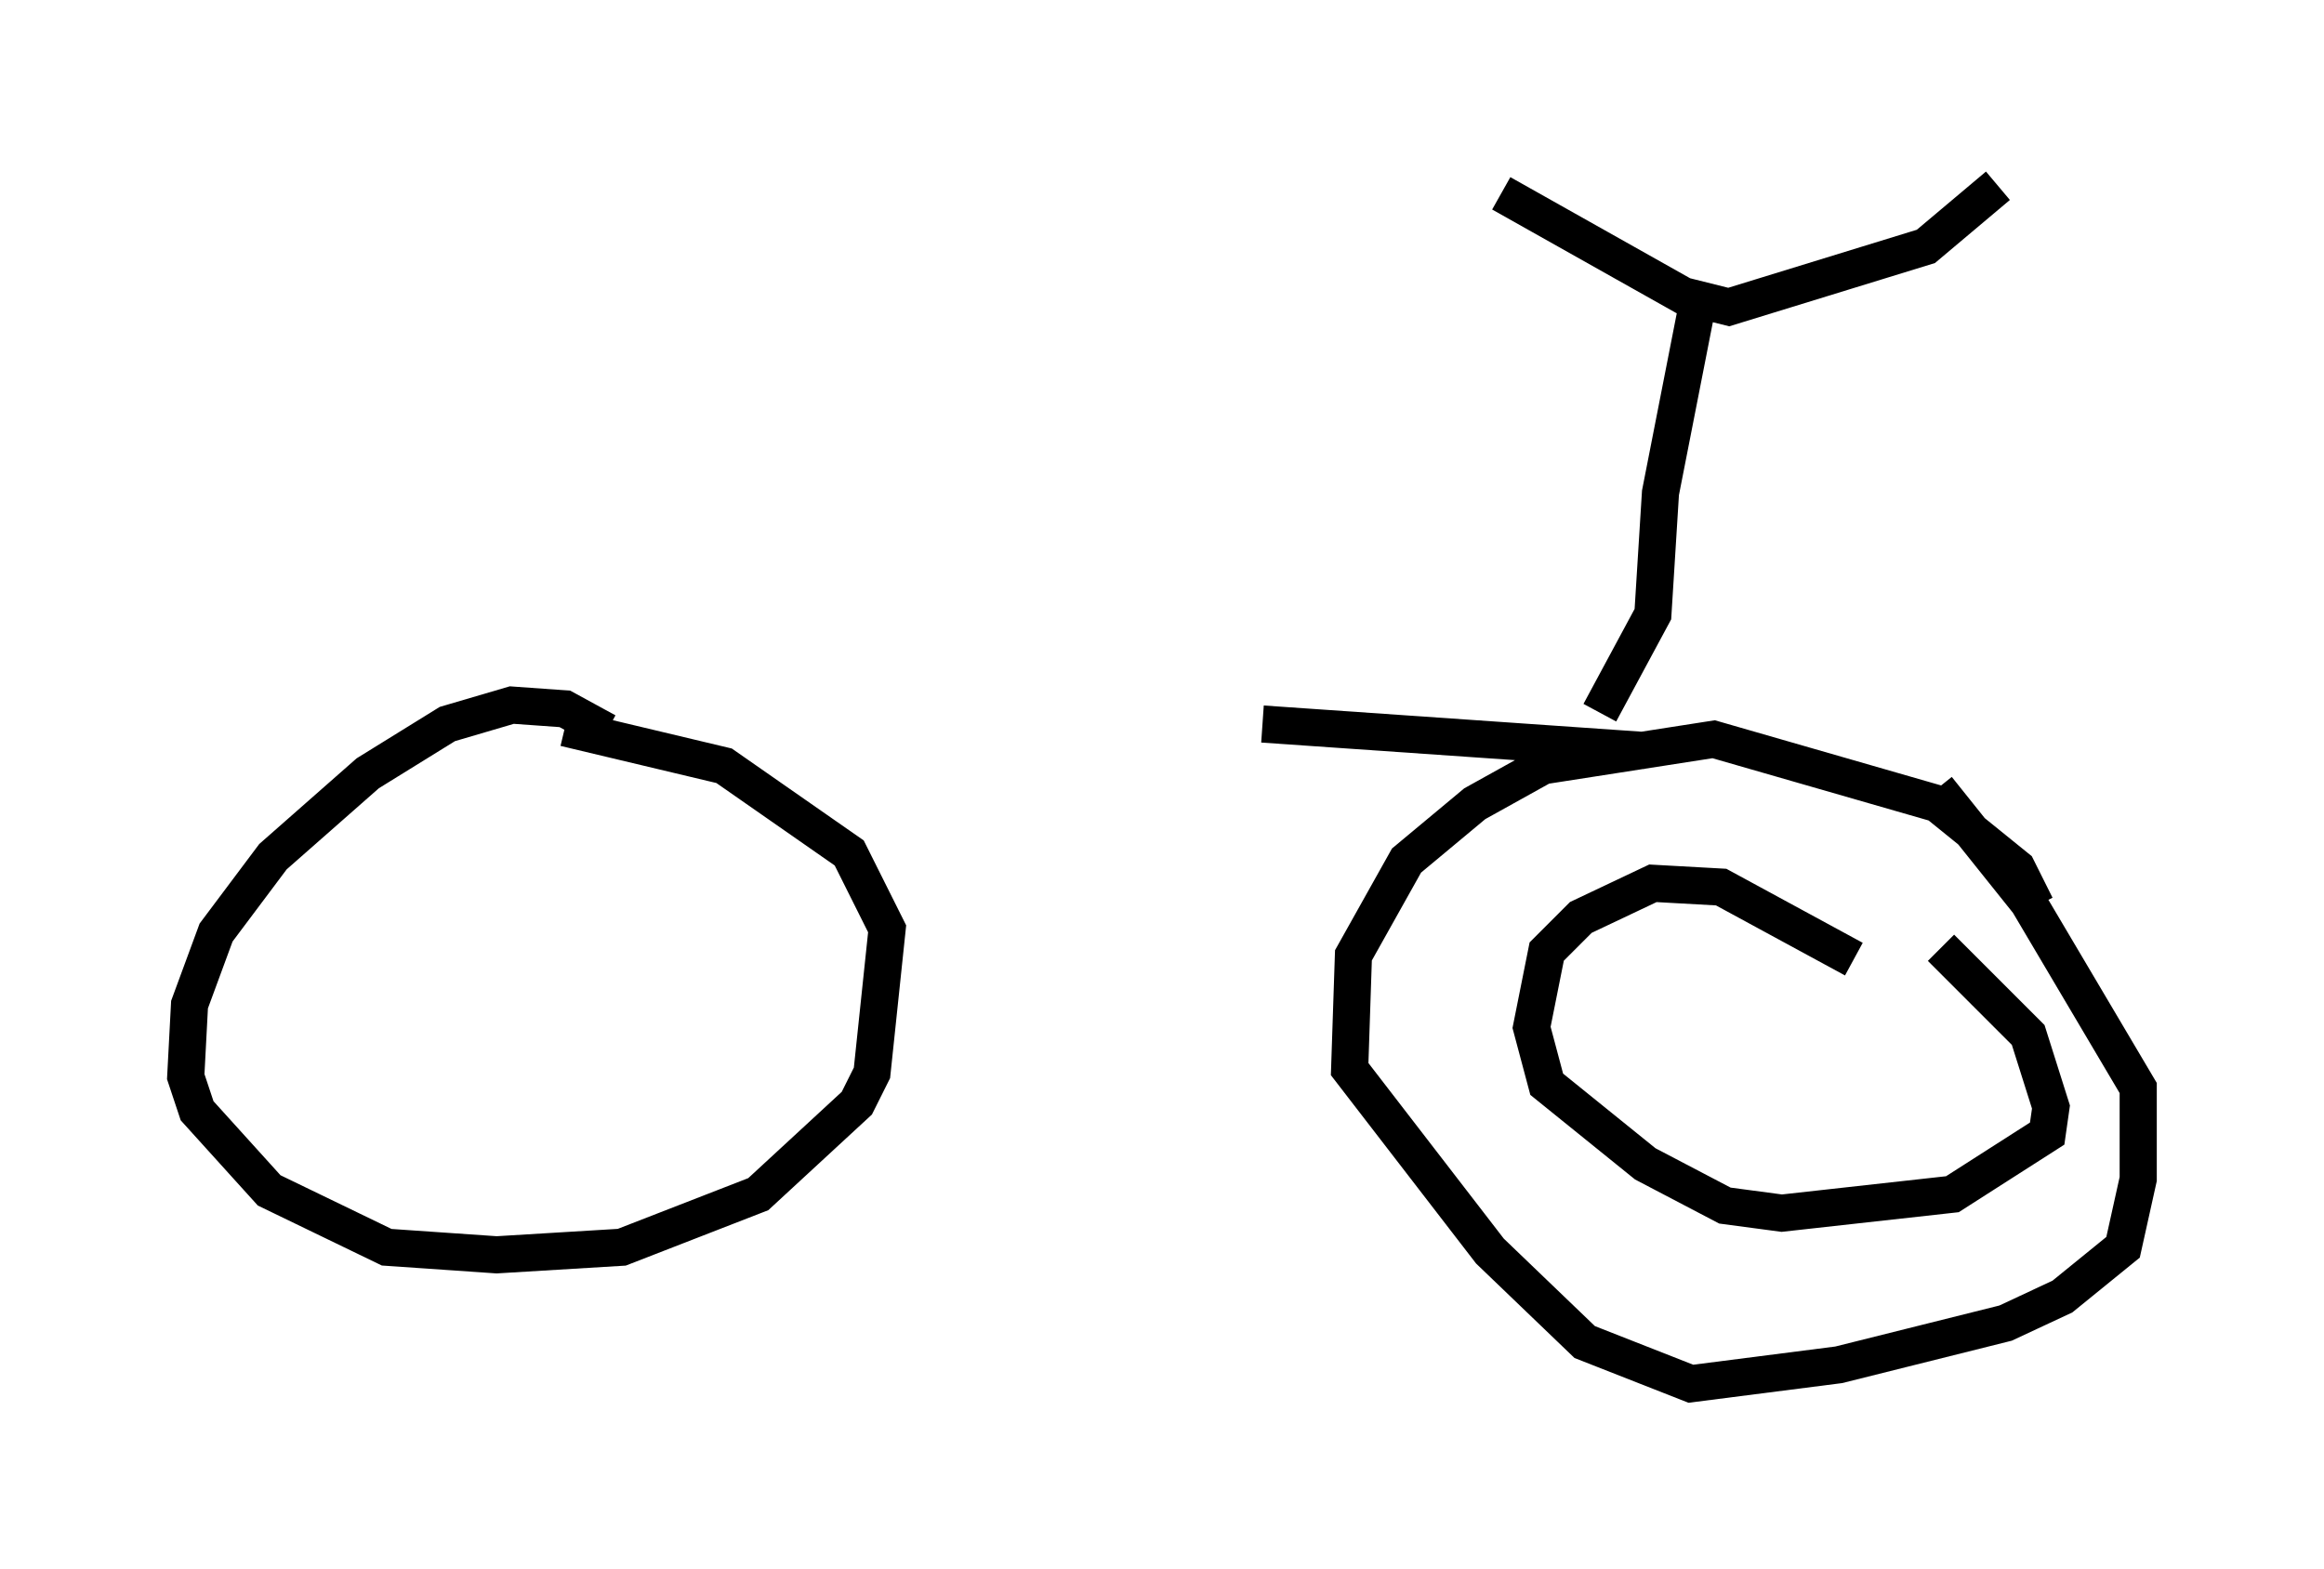 <?xml version="1.0" encoding="utf-8" ?>
<svg baseProfile="full" height="42.259" version="1.1" width="62.573" xmlns="http://www.w3.org/2000/svg" xmlns:ev="http://www.w3.org/2001/xml-events" xmlns:xlink="http://www.w3.org/1999/xlink"><defs /><rect fill="white" height="42.259" width="62.573" x="0" y="0" /><path d="M15.719, 19.292 m18.273, 0.204 l10.311, 0.715 m-27.971, -0.51 l-1.123, -0.613 -1.429, -0.102 l-1.735, 0.51 -2.144, 1.327 l-2.552, 2.246 -1.531, 2.042 l-0.715, 1.94 -0.102, 1.94 l0.306, 0.919 1.94, 2.144 l3.165, 1.531 2.96, 0.204 l3.369, -0.204 3.675, -1.429 l2.654, -2.45 0.408, -0.817 l0.408, -3.879 -1.021, -2.042 l-3.369, -2.348 -4.288, -1.021 m39.609, 4.798 l-0.51, -1.021 -2.144, -1.735 l-6.023, -1.735 -4.594, 0.715 l-1.838, 1.021 -1.838, 1.531 l-1.429, 2.552 -0.102, 3.063 l3.777, 4.9 2.552, 2.45 l2.858, 1.123 3.981, -0.51 l4.492, -1.123 1.531, -0.715 l1.633, -1.327 0.408, -1.838 l0.0, -2.45 -2.96, -5.002 l-2.45, -3.063 m-9.086, -2.042 l1.429, -2.654 0.204, -3.267 l1.021, -5.206 m-5.308, -2.858 l4.9, 2.756 1.225, 0.306 l5.308, -1.633 1.94, -1.633 m-3.879, 20.825 l-3.573, -1.94 -1.838, -0.102 l-1.94, 0.919 -0.919, 0.919 l-0.408, 2.042 0.408, 1.531 l2.654, 2.144 2.144, 1.123 l1.531, 0.204 4.594, -0.51 l2.552, -1.633 0.102, -0.715 l-0.613, -1.94 -2.348, -2.348 " fill="none" stroke="black" stroke-width="1" /></svg>